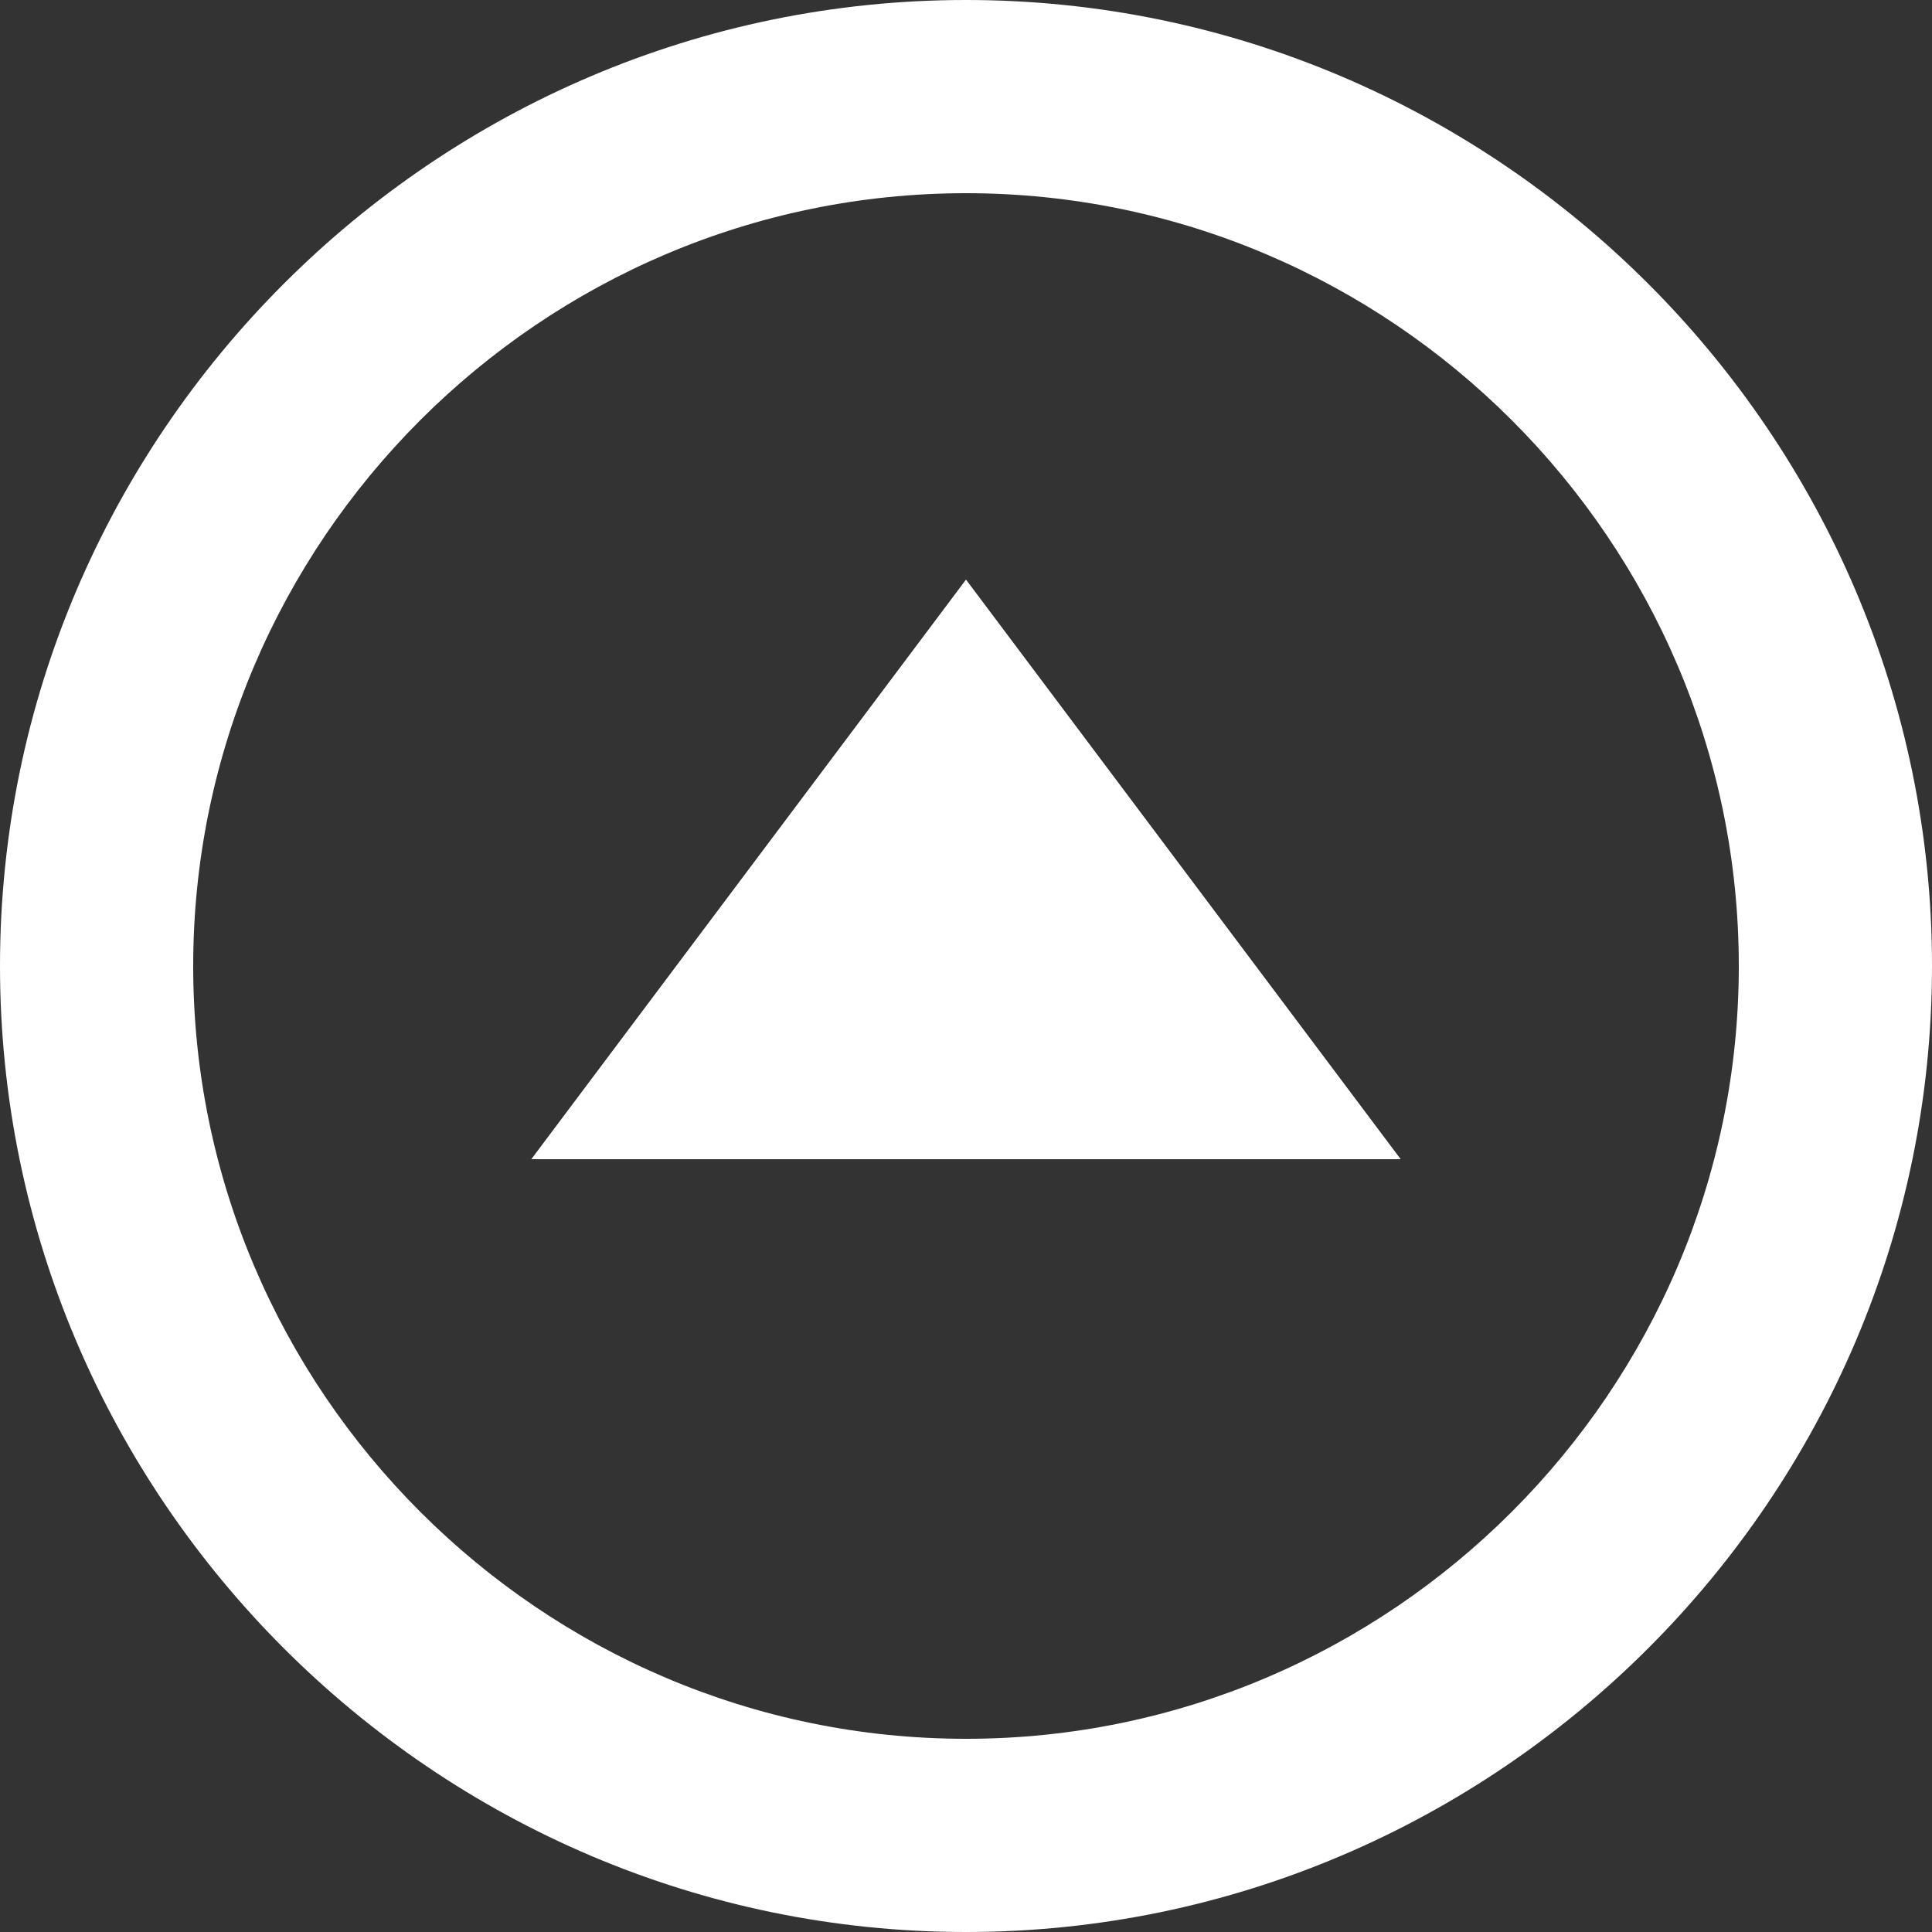 <?xml version="1.0" encoding="utf-8"?>
<!-- Generator: Adobe Illustrator 17.0.0, SVG Export Plug-In . SVG Version: 6.00 Build 0)  -->
<!DOCTYPE svg PUBLIC "-//W3C//DTD SVG 1.1//EN" "http://www.w3.org/Graphics/SVG/1.1/DTD/svg11.dtd">
<svg version="1.1"
	 id="Слой_1" xmlns:x="http://ns.adobe.com/Extensibility/1.0/" xmlns:i="http://ns.adobe.com/AdobeIllustrator/10.0/" xmlns:graph="http://ns.adobe.com/Graphs/1.0/" xmlns:sketch="http://www.bohemiancoding.com/sketch/ns"
	 xmlns="http://www.w3.org/2000/svg" xmlns:xlink="http://www.w3.org/1999/xlink" xmlns:a="http://ns.adobe.com/AdobeSVGViewerExtensions/3.0/"
	 x="0px" y="0px" width="30px" height="30px" viewBox="-5 -5 30 30" enable-background="new -5 -5 30 30" xml:space="preserve">
<rect x="-5" y="-5" width="30" height="30" fill="#333333" stroke="none"/>
<title></title>
<desc></desc>
<g id="Page-1">
	<g id="Icons-AV" transform="translate(-168, -85)">
		<g id="play-circle-outline" transform="translate(168, 85)">
			<path id="Shape" fill="#FFFFFF" d="M16.75,13L10,4l-6.75,9H16.75L16.75,13z M-5,10c0,8.25,6.75,15,15,15s15-6.75,15-15
				S18.25-5,10-5S-5,1.75-5,10L-5,10z M22,10c0,6.6-5.4,12-12,12S-2,16.6-2,10S3.4-2,10-2S22,3.4,22,10L22,10z"/>
		</g>
	</g>
</g>
</svg>
